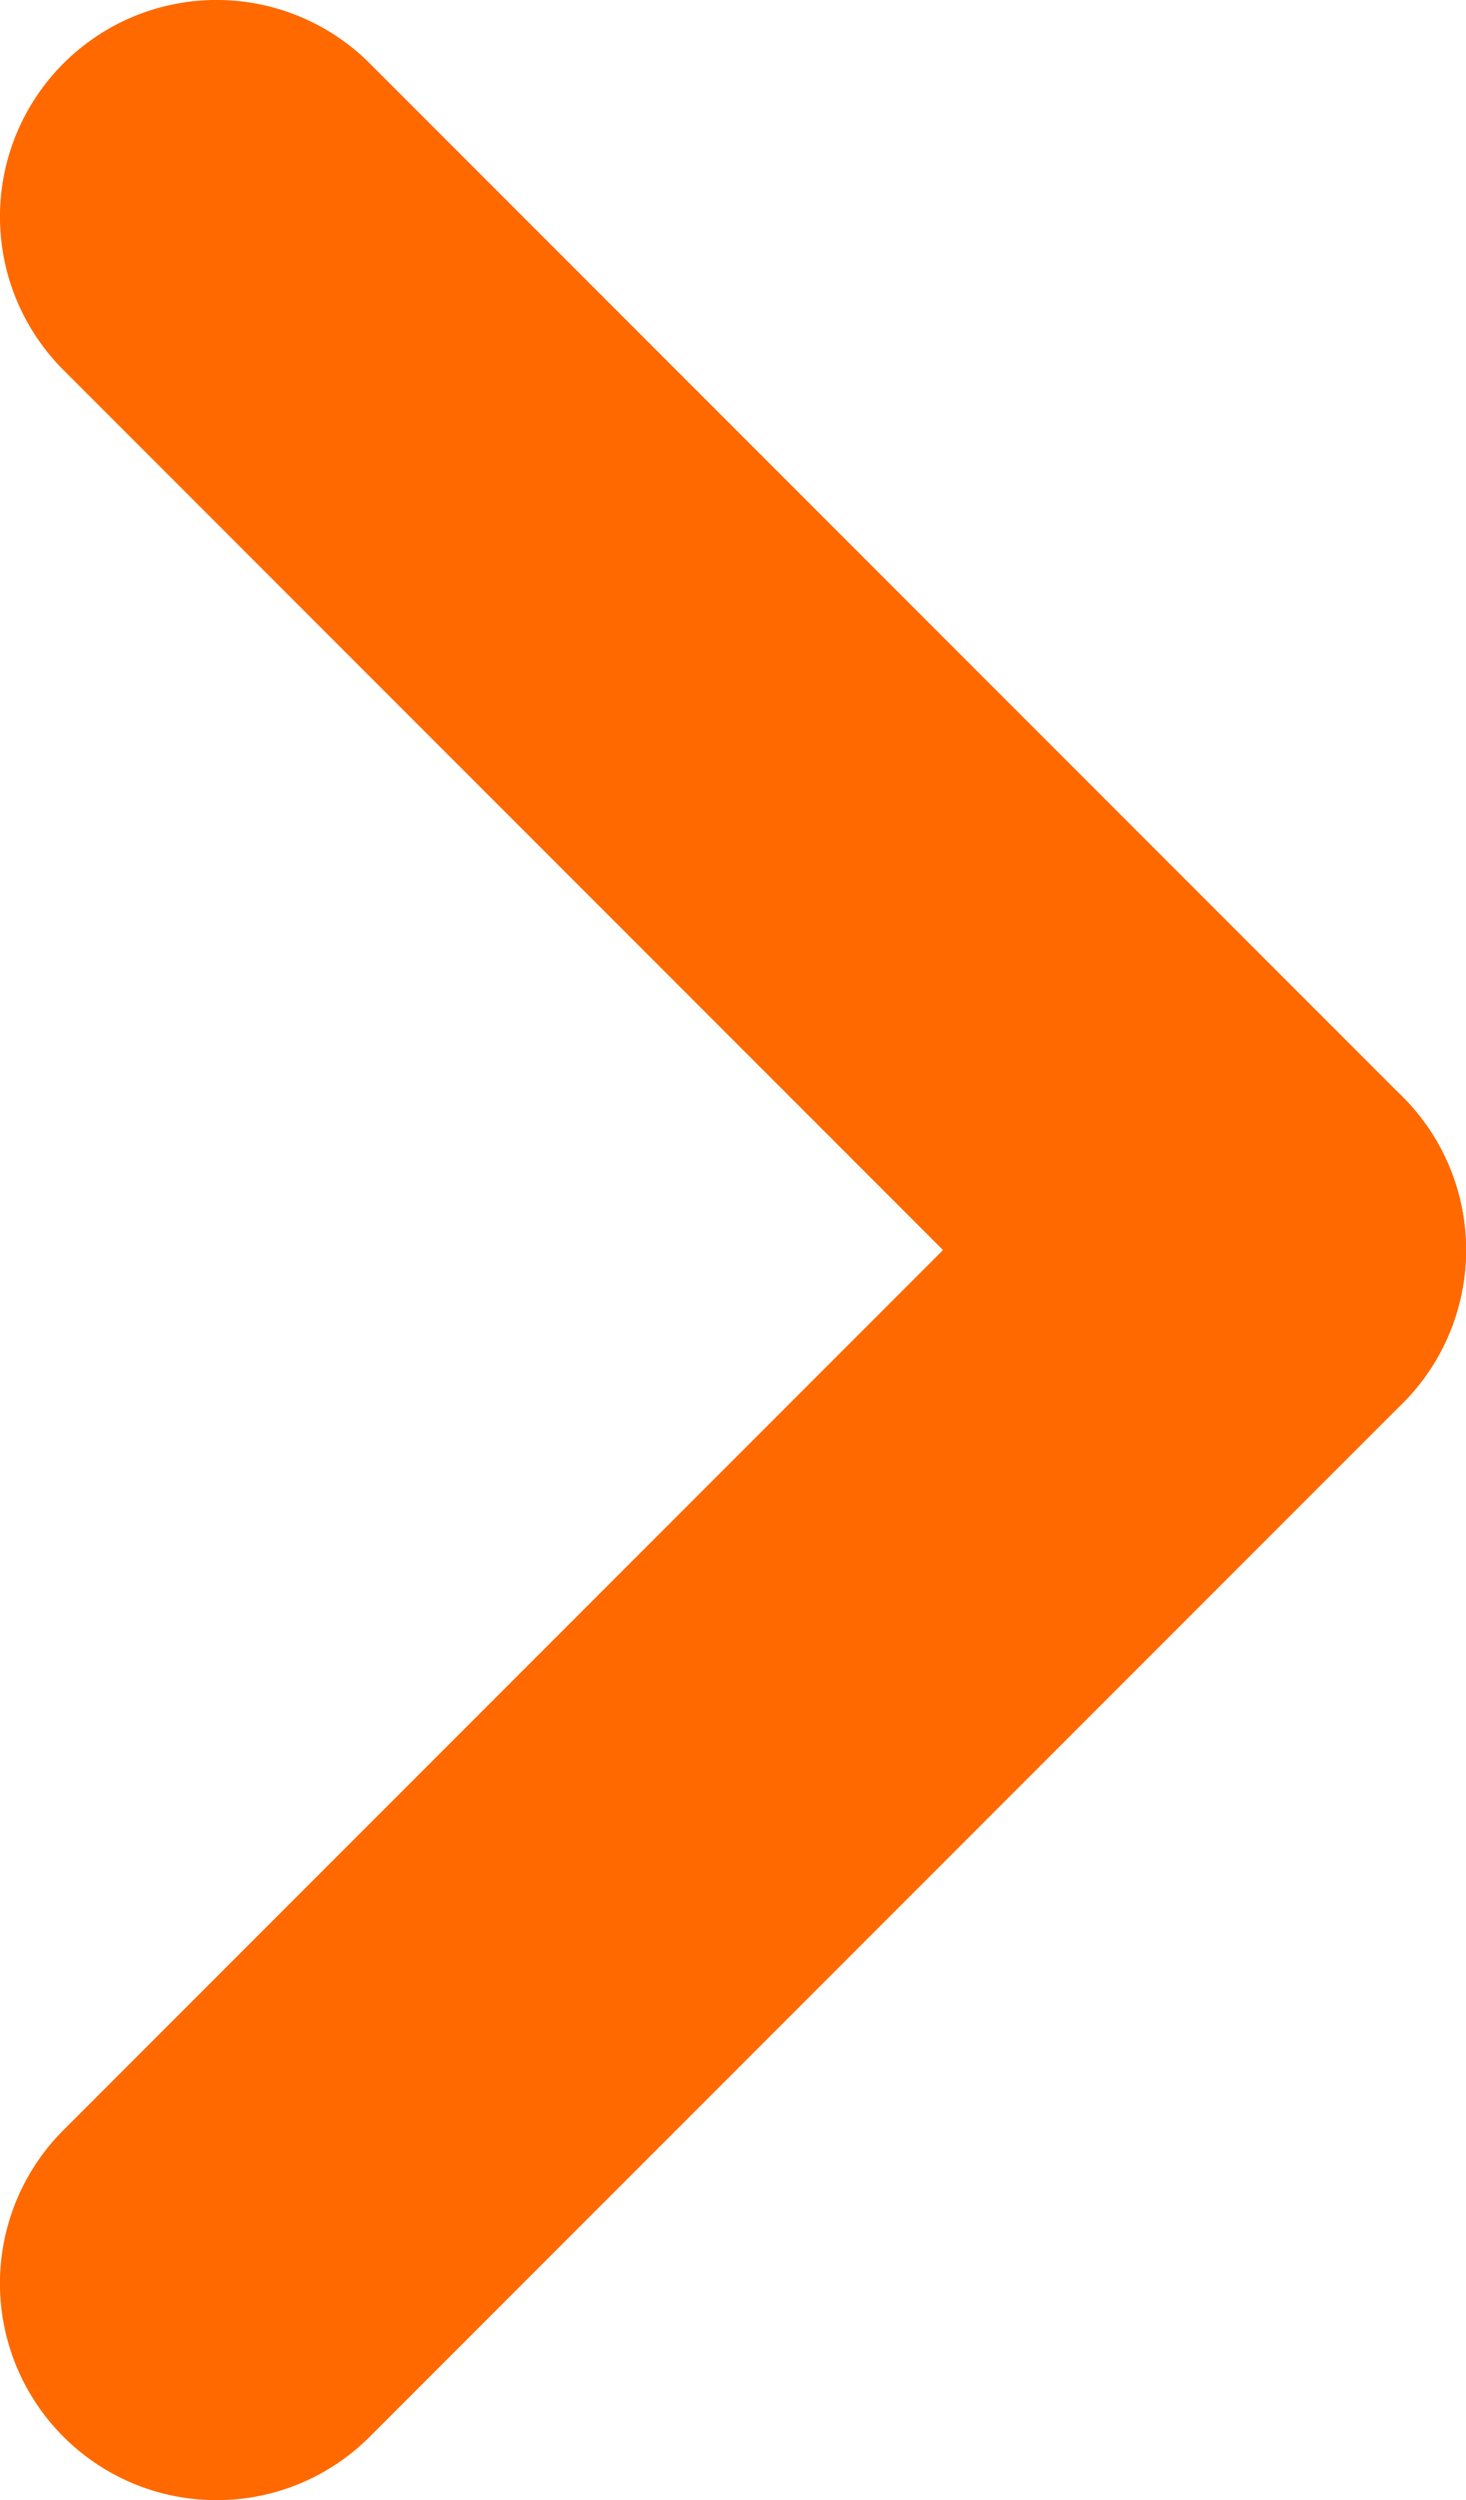<?xml version="1.0" encoding="UTF-8"?>
<svg xmlns="http://www.w3.org/2000/svg" width="16.92" height="28.84" viewBox="0 0 16.92 28.84">
  <g id="Gruppe_434" data-name="Gruppe 434" transform="translate(2.5 2.5)">
    <path id="Linie_6" data-name="Linie 6" d="M11.92,14.42a2.492,2.492,0,0,1-1.768-.732L-1.768,1.768a2.5,2.5,0,0,1,0-3.536,2.5,2.5,0,0,1,3.536,0l11.92,11.92A2.5,2.5,0,0,1,11.92,14.42Z" transform="translate(0 0)" fill="#ff6900"></path>
    <path id="Linie_7" data-name="Linie 7" d="M0,14.42a2.492,2.492,0,0,1-1.768-.732,2.5,2.5,0,0,1,0-3.536l11.92-11.92a2.5,2.5,0,0,1,3.536,0,2.5,2.5,0,0,1,0,3.536L1.768,13.688A2.492,2.492,0,0,1,0,14.42Z" transform="translate(0 11.92)" fill="#ff6900"></path>
  </g>
</svg>
